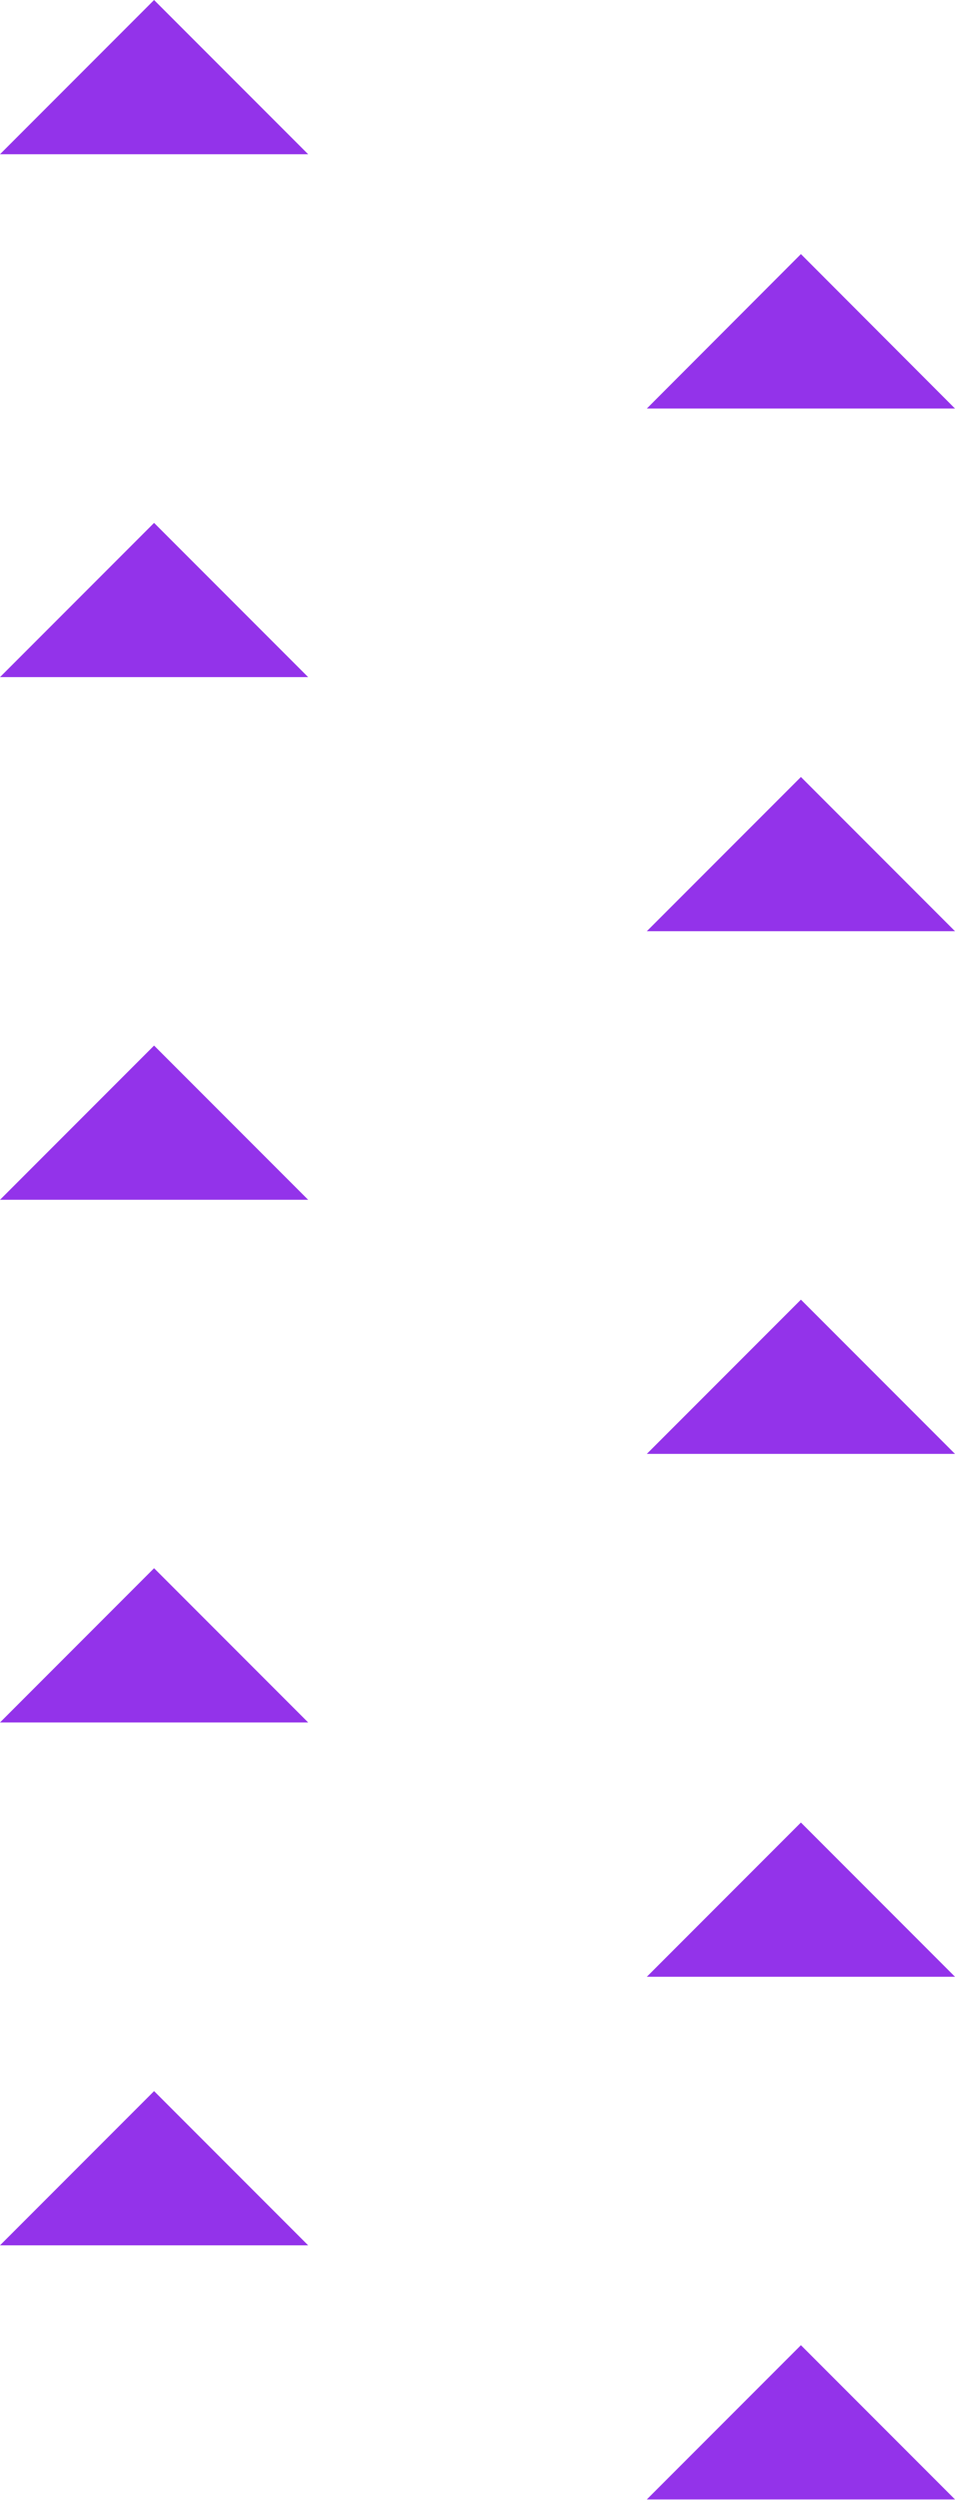 <svg width="65" height="170" viewBox="0 0 65 170" fill="none" xmlns="http://www.w3.org/2000/svg">
<g clip-path="url(#clip0_2601_347)">
<path d="M44.025 169.949L65 169.949L54.513 159.462L44.025 169.949Z" fill="#9333EA"/>
<path d="M44.025 134.411L65 134.411L54.513 123.923L44.025 134.411Z" fill="#9333EA"/>
<path d="M44.025 98.857L65 98.857L54.513 88.37L44.025 98.857Z" fill="#9333EA"/>
<path d="M44.025 63.318L65 63.318L54.513 52.831L44.025 63.318Z" fill="#9333EA"/>
<path d="M44.025 27.779L65 27.779L54.513 17.277L44.025 27.779Z" fill="#9333EA"/>
<path d="M0 152.672L20.975 152.672L10.488 142.185L0 152.672Z" fill="#9333EA"/>
<path d="M1.90735e-05 117.119L20.975 117.119L10.487 106.631L1.90735e-05 117.119Z" fill="#9333EA"/>
<path d="M1.90735e-05 81.58L20.975 81.58L10.487 71.093L1.90735e-05 81.58Z" fill="#9333EA"/>
<path d="M1.90735e-05 46.041L20.975 46.041L10.487 35.554L1.90735e-05 46.041Z" fill="#9333EA"/>
<path d="M1.90735e-05 10.488L20.975 10.488L10.487 0.001L1.90735e-05 10.488Z" fill="#9333EA"/>
</g>
<defs>
<clipPath id="clip0_2601_347">
<rect width="65" height="169.949" fill="white" transform="translate(65 169.949) rotate(180)"/>
</clipPath>
</defs>
</svg>
